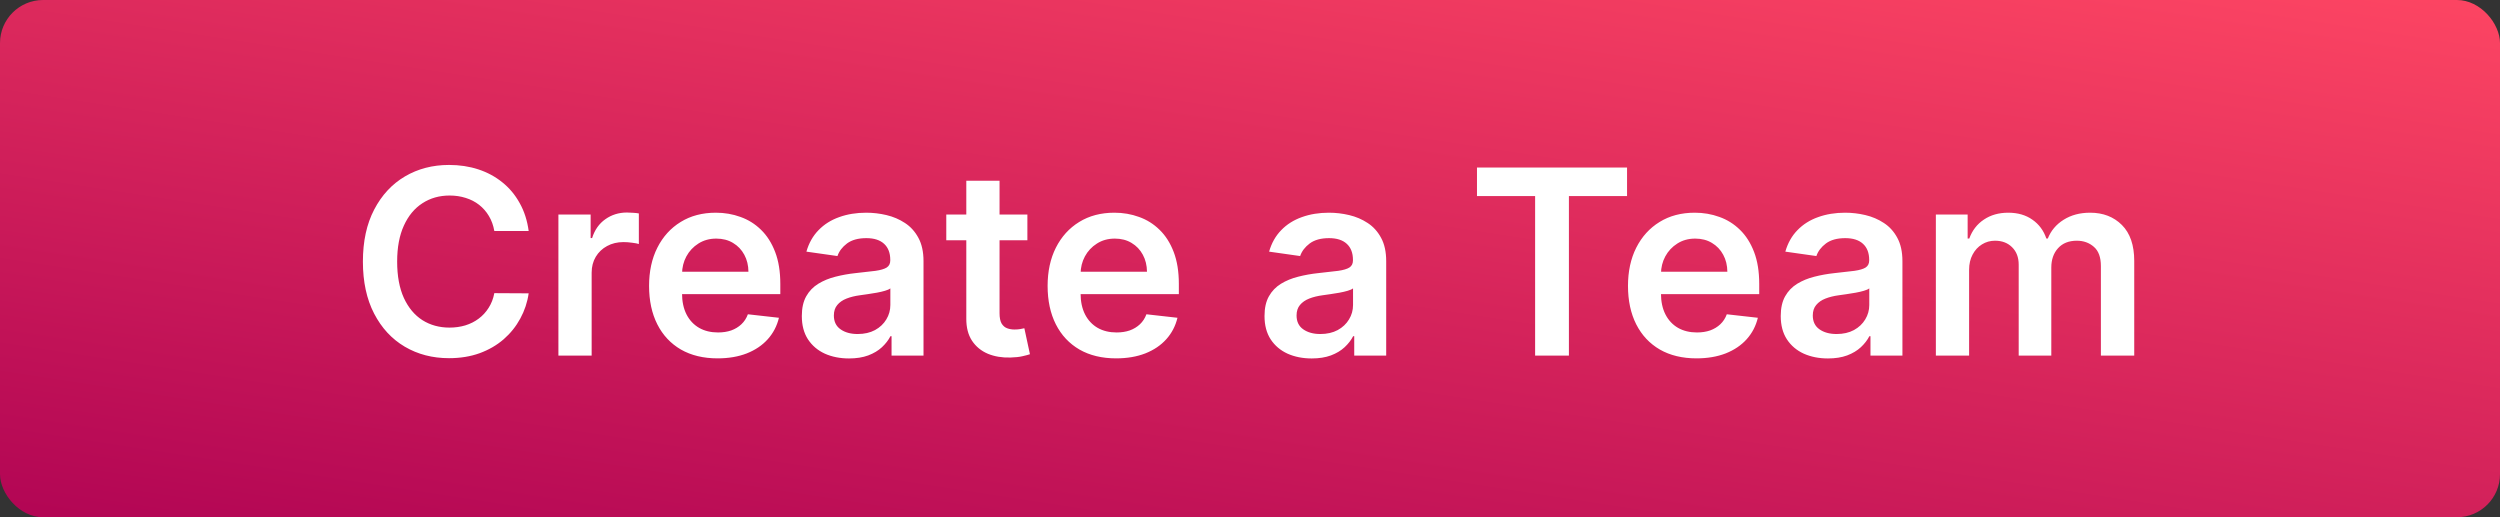 <svg width="232" height="48" viewBox="0 0 232 48" fill="none" xmlns="http://www.w3.org/2000/svg">
<rect x="0" y="0" width="232" height="48" fill="#333333" stroke="none"/>
<rect width="232" height="48" rx="4" fill="url(#paint0_linear_1770_19964)"/>
<path d="M49.06 21.435H45.873C45.782 20.912 45.614 20.449 45.37 20.046C45.126 19.636 44.822 19.29 44.458 19.006C44.094 18.722 43.68 18.509 43.214 18.366C42.754 18.219 42.256 18.145 41.722 18.145C40.773 18.145 39.932 18.384 39.2 18.861C38.467 19.332 37.893 20.026 37.478 20.94C37.063 21.849 36.856 22.96 36.856 24.273C36.856 25.608 37.063 26.733 37.478 27.648C37.898 28.557 38.472 29.244 39.2 29.71C39.932 30.171 40.771 30.401 41.714 30.401C42.236 30.401 42.725 30.332 43.18 30.196C43.64 30.054 44.052 29.847 44.416 29.574C44.785 29.301 45.094 28.966 45.344 28.568C45.6 28.171 45.776 27.716 45.873 27.204L49.06 27.222C48.941 28.051 48.682 28.829 48.285 29.557C47.893 30.284 47.379 30.926 46.742 31.483C46.106 32.034 45.361 32.466 44.509 32.778C43.657 33.085 42.711 33.239 41.671 33.239C40.137 33.239 38.768 32.883 37.563 32.173C36.359 31.463 35.41 30.438 34.717 29.097C34.023 27.756 33.677 26.148 33.677 24.273C33.677 22.392 34.026 20.784 34.725 19.449C35.424 18.108 36.376 17.082 37.58 16.372C38.785 15.662 40.148 15.307 41.671 15.307C42.643 15.307 43.546 15.443 44.381 15.716C45.217 15.989 45.961 16.389 46.614 16.918C47.268 17.44 47.805 18.082 48.225 18.844C48.651 19.599 48.93 20.463 49.06 21.435ZM51.82 33V19.909H54.811V22.091H54.947C55.186 21.335 55.595 20.753 56.175 20.344C56.76 19.929 57.428 19.722 58.178 19.722C58.348 19.722 58.538 19.73 58.749 19.747C58.965 19.759 59.144 19.778 59.285 19.807V22.645C59.155 22.599 58.947 22.56 58.663 22.526C58.385 22.486 58.115 22.466 57.854 22.466C57.291 22.466 56.785 22.588 56.337 22.832C55.894 23.071 55.544 23.403 55.288 23.829C55.033 24.256 54.905 24.747 54.905 25.304V33H51.82ZM66.592 33.256C65.279 33.256 64.146 32.983 63.191 32.438C62.242 31.886 61.512 31.108 61.001 30.102C60.489 29.091 60.234 27.901 60.234 26.531C60.234 25.185 60.489 24.003 61.001 22.986C61.518 21.963 62.239 21.168 63.166 20.599C64.092 20.026 65.18 19.739 66.43 19.739C67.237 19.739 67.998 19.869 68.714 20.131C69.435 20.386 70.072 20.784 70.623 21.324C71.18 21.864 71.617 22.551 71.935 23.386C72.254 24.216 72.413 25.204 72.413 26.352V27.298H61.682V25.219H69.455C69.45 24.628 69.322 24.102 69.072 23.642C68.822 23.176 68.472 22.81 68.023 22.543C67.58 22.276 67.063 22.142 66.472 22.142C65.842 22.142 65.288 22.296 64.81 22.602C64.333 22.903 63.961 23.301 63.694 23.796C63.432 24.284 63.299 24.821 63.293 25.406V27.222C63.293 27.983 63.432 28.636 63.711 29.182C63.989 29.722 64.379 30.136 64.879 30.426C65.379 30.71 65.964 30.852 66.634 30.852C67.083 30.852 67.489 30.79 67.853 30.665C68.217 30.534 68.532 30.344 68.799 30.094C69.066 29.844 69.268 29.534 69.404 29.165L72.285 29.489C72.103 30.25 71.756 30.915 71.245 31.483C70.739 32.045 70.092 32.483 69.302 32.795C68.512 33.102 67.609 33.256 66.592 33.256ZM78.79 33.264C77.96 33.264 77.213 33.117 76.548 32.821C75.889 32.52 75.367 32.077 74.98 31.491C74.599 30.906 74.409 30.185 74.409 29.327C74.409 28.588 74.546 27.977 74.818 27.494C75.091 27.011 75.463 26.625 75.935 26.335C76.406 26.046 76.938 25.827 77.528 25.679C78.125 25.526 78.742 25.415 79.378 25.347C80.145 25.267 80.767 25.196 81.244 25.134C81.722 25.065 82.068 24.963 82.284 24.827C82.506 24.685 82.617 24.466 82.617 24.171V24.119C82.617 23.477 82.426 22.98 82.046 22.628C81.665 22.276 81.117 22.099 80.401 22.099C79.645 22.099 79.046 22.264 78.602 22.594C78.165 22.923 77.869 23.312 77.716 23.761L74.835 23.352C75.062 22.557 75.438 21.892 75.96 21.358C76.483 20.818 77.122 20.415 77.878 20.148C78.633 19.875 79.469 19.739 80.383 19.739C81.014 19.739 81.642 19.812 82.267 19.96C82.892 20.108 83.463 20.352 83.98 20.693C84.497 21.028 84.912 21.486 85.224 22.065C85.543 22.645 85.702 23.369 85.702 24.239V33H82.736V31.202H82.633C82.446 31.565 82.182 31.906 81.841 32.224C81.506 32.537 81.082 32.79 80.571 32.983C80.065 33.17 79.472 33.264 78.79 33.264ZM79.591 30.997C80.21 30.997 80.747 30.875 81.202 30.631C81.656 30.381 82.006 30.051 82.25 29.642C82.5 29.233 82.625 28.787 82.625 28.304V26.761C82.528 26.841 82.364 26.915 82.131 26.983C81.903 27.051 81.648 27.111 81.364 27.162C81.079 27.213 80.798 27.259 80.52 27.298C80.242 27.338 80 27.372 79.796 27.401C79.335 27.463 78.923 27.565 78.56 27.707C78.196 27.849 77.909 28.048 77.699 28.304C77.489 28.554 77.383 28.878 77.383 29.276C77.383 29.844 77.591 30.273 78.006 30.562C78.421 30.852 78.949 30.997 79.591 30.997ZM95.341 19.909V22.296H87.815V19.909H95.341ZM89.673 16.773H92.758V29.062C92.758 29.477 92.821 29.796 92.946 30.017C93.077 30.233 93.247 30.381 93.457 30.46C93.668 30.54 93.901 30.579 94.156 30.579C94.349 30.579 94.526 30.565 94.685 30.537C94.849 30.509 94.974 30.483 95.06 30.46L95.579 32.872C95.415 32.929 95.179 32.992 94.872 33.06C94.571 33.128 94.202 33.168 93.764 33.179C92.992 33.202 92.296 33.085 91.676 32.83C91.057 32.568 90.565 32.165 90.202 31.619C89.844 31.074 89.668 30.392 89.673 29.574V16.773ZM103.576 33.256C102.263 33.256 101.13 32.983 100.175 32.438C99.227 31.886 98.496 31.108 97.985 30.102C97.474 29.091 97.218 27.901 97.218 26.531C97.218 25.185 97.474 24.003 97.985 22.986C98.502 21.963 99.224 21.168 100.15 20.599C101.076 20.026 102.164 19.739 103.414 19.739C104.221 19.739 104.982 19.869 105.698 20.131C106.42 20.386 107.056 20.784 107.607 21.324C108.164 21.864 108.602 22.551 108.92 23.386C109.238 24.216 109.397 25.204 109.397 26.352V27.298H98.667V25.219H106.44C106.434 24.628 106.306 24.102 106.056 23.642C105.806 23.176 105.457 22.81 105.008 22.543C104.565 22.276 104.048 22.142 103.457 22.142C102.826 22.142 102.272 22.296 101.795 22.602C101.317 22.903 100.945 23.301 100.678 23.796C100.417 24.284 100.283 24.821 100.278 25.406V27.222C100.278 27.983 100.417 28.636 100.695 29.182C100.974 29.722 101.363 30.136 101.863 30.426C102.363 30.71 102.948 30.852 103.619 30.852C104.067 30.852 104.474 30.79 104.837 30.665C105.201 30.534 105.516 30.344 105.783 30.094C106.05 29.844 106.252 29.534 106.388 29.165L109.269 29.489C109.087 30.25 108.741 30.915 108.229 31.483C107.724 32.045 107.076 32.483 106.286 32.795C105.496 33.102 104.593 33.256 103.576 33.256ZM121.727 33.264C120.898 33.264 120.151 33.117 119.486 32.821C118.827 32.52 118.304 32.077 117.918 31.491C117.537 30.906 117.347 30.185 117.347 29.327C117.347 28.588 117.483 27.977 117.756 27.494C118.028 27.011 118.401 26.625 118.872 26.335C119.344 26.046 119.875 25.827 120.466 25.679C121.063 25.526 121.679 25.415 122.315 25.347C123.082 25.267 123.705 25.196 124.182 25.134C124.659 25.065 125.006 24.963 125.222 24.827C125.443 24.685 125.554 24.466 125.554 24.171V24.119C125.554 23.477 125.364 22.98 124.983 22.628C124.602 22.276 124.054 22.099 123.338 22.099C122.582 22.099 121.983 22.264 121.54 22.594C121.102 22.923 120.807 23.312 120.653 23.761L117.773 23.352C118 22.557 118.375 21.892 118.898 21.358C119.42 20.818 120.06 20.415 120.815 20.148C121.571 19.875 122.406 19.739 123.321 19.739C123.952 19.739 124.58 19.812 125.205 19.96C125.83 20.108 126.401 20.352 126.918 20.693C127.435 21.028 127.849 21.486 128.162 22.065C128.48 22.645 128.639 23.369 128.639 24.239V33H125.673V31.202H125.571C125.384 31.565 125.119 31.906 124.778 32.224C124.443 32.537 124.02 32.79 123.509 32.983C123.003 33.17 122.409 33.264 121.727 33.264ZM122.528 30.997C123.148 30.997 123.685 30.875 124.139 30.631C124.594 30.381 124.943 30.051 125.188 29.642C125.438 29.233 125.562 28.787 125.562 28.304V26.761C125.466 26.841 125.301 26.915 125.068 26.983C124.841 27.051 124.585 27.111 124.301 27.162C124.017 27.213 123.736 27.259 123.457 27.298C123.179 27.338 122.938 27.372 122.733 27.401C122.273 27.463 121.861 27.565 121.497 27.707C121.134 27.849 120.847 28.048 120.636 28.304C120.426 28.554 120.321 28.878 120.321 29.276C120.321 29.844 120.528 30.273 120.943 30.562C121.358 30.852 121.886 30.997 122.528 30.997ZM137.064 18.196V15.546H150.99V18.196H145.595V33H142.459V18.196H137.064ZM157.435 33.256C156.123 33.256 154.989 32.983 154.035 32.438C153.086 31.886 152.356 31.108 151.844 30.102C151.333 29.091 151.077 27.901 151.077 26.531C151.077 25.185 151.333 24.003 151.844 22.986C152.362 21.963 153.083 21.168 154.009 20.599C154.935 20.026 156.023 19.739 157.273 19.739C158.08 19.739 158.842 19.869 159.558 20.131C160.279 20.386 160.915 20.784 161.467 21.324C162.023 21.864 162.461 22.551 162.779 23.386C163.097 24.216 163.256 25.204 163.256 26.352V27.298H152.526V25.219H160.299C160.293 24.628 160.165 24.102 159.915 23.642C159.665 23.176 159.316 22.81 158.867 22.543C158.424 22.276 157.907 22.142 157.316 22.142C156.685 22.142 156.131 22.296 155.654 22.602C155.177 22.903 154.805 23.301 154.538 23.796C154.276 24.284 154.143 24.821 154.137 25.406V27.222C154.137 27.983 154.276 28.636 154.555 29.182C154.833 29.722 155.222 30.136 155.722 30.426C156.222 30.71 156.808 30.852 157.478 30.852C157.927 30.852 158.333 30.79 158.697 30.665C159.06 30.534 159.376 30.344 159.643 30.094C159.91 29.844 160.112 29.534 160.248 29.165L163.129 29.489C162.947 30.25 162.6 30.915 162.089 31.483C161.583 32.045 160.935 32.483 160.146 32.795C159.356 33.102 158.452 33.256 157.435 33.256ZM169.634 33.264C168.804 33.264 168.057 33.117 167.392 32.821C166.733 32.52 166.21 32.077 165.824 31.491C165.443 30.906 165.253 30.185 165.253 29.327C165.253 28.588 165.389 27.977 165.662 27.494C165.935 27.011 166.307 26.625 166.778 26.335C167.25 26.046 167.781 25.827 168.372 25.679C168.969 25.526 169.585 25.415 170.222 25.347C170.989 25.267 171.611 25.196 172.088 25.134C172.565 25.065 172.912 24.963 173.128 24.827C173.349 24.685 173.46 24.466 173.46 24.171V24.119C173.46 23.477 173.27 22.98 172.889 22.628C172.509 22.276 171.96 22.099 171.244 22.099C170.489 22.099 169.889 22.264 169.446 22.594C169.009 22.923 168.713 23.312 168.56 23.761L165.679 23.352C165.906 22.557 166.281 21.892 166.804 21.358C167.327 20.818 167.966 20.415 168.722 20.148C169.477 19.875 170.313 19.739 171.227 19.739C171.858 19.739 172.486 19.812 173.111 19.96C173.736 20.108 174.307 20.352 174.824 20.693C175.341 21.028 175.756 21.486 176.068 22.065C176.386 22.645 176.545 23.369 176.545 24.239V33H173.58V31.202H173.477C173.29 31.565 173.026 31.906 172.685 32.224C172.349 32.537 171.926 32.79 171.415 32.983C170.909 33.17 170.315 33.264 169.634 33.264ZM170.435 30.997C171.054 30.997 171.591 30.875 172.045 30.631C172.5 30.381 172.849 30.051 173.094 29.642C173.344 29.233 173.469 28.787 173.469 28.304V26.761C173.372 26.841 173.207 26.915 172.974 26.983C172.747 27.051 172.491 27.111 172.207 27.162C171.923 27.213 171.642 27.259 171.364 27.298C171.085 27.338 170.844 27.372 170.639 27.401C170.179 27.463 169.767 27.565 169.403 27.707C169.04 27.849 168.753 28.048 168.543 28.304C168.332 28.554 168.227 28.878 168.227 29.276C168.227 29.844 168.435 30.273 168.849 30.562C169.264 30.852 169.793 30.997 170.435 30.997ZM179.648 33V19.909H182.597V22.134H182.75C183.023 21.384 183.474 20.798 184.105 20.378C184.736 19.952 185.489 19.739 186.364 19.739C187.25 19.739 187.997 19.954 188.605 20.386C189.219 20.812 189.651 21.395 189.901 22.134H190.037C190.327 21.406 190.815 20.827 191.503 20.395C192.196 19.957 193.017 19.739 193.966 19.739C195.17 19.739 196.153 20.119 196.915 20.881C197.676 21.642 198.057 22.753 198.057 24.213V33H194.963V24.69C194.963 23.878 194.747 23.284 194.315 22.909C193.884 22.528 193.355 22.338 192.73 22.338C191.986 22.338 191.403 22.571 190.983 23.037C190.568 23.497 190.361 24.097 190.361 24.835V33H187.335V24.562C187.335 23.886 187.131 23.347 186.722 22.943C186.318 22.54 185.79 22.338 185.136 22.338C184.693 22.338 184.29 22.452 183.926 22.679C183.563 22.901 183.273 23.216 183.057 23.625C182.841 24.028 182.733 24.5 182.733 25.04V33H179.648Z" fill="white"/>
<defs>
<linearGradient id="paint0_linear_1770_19964" x1="116.695" y1="-20.308" x2="102.751" y2="70.474" gradientUnits="userSpaceOnUse">
<stop stop-color="#FF4763"/>
<stop offset="1" stop-color="#AC0053"/>
</linearGradient>
</defs>
</svg>

